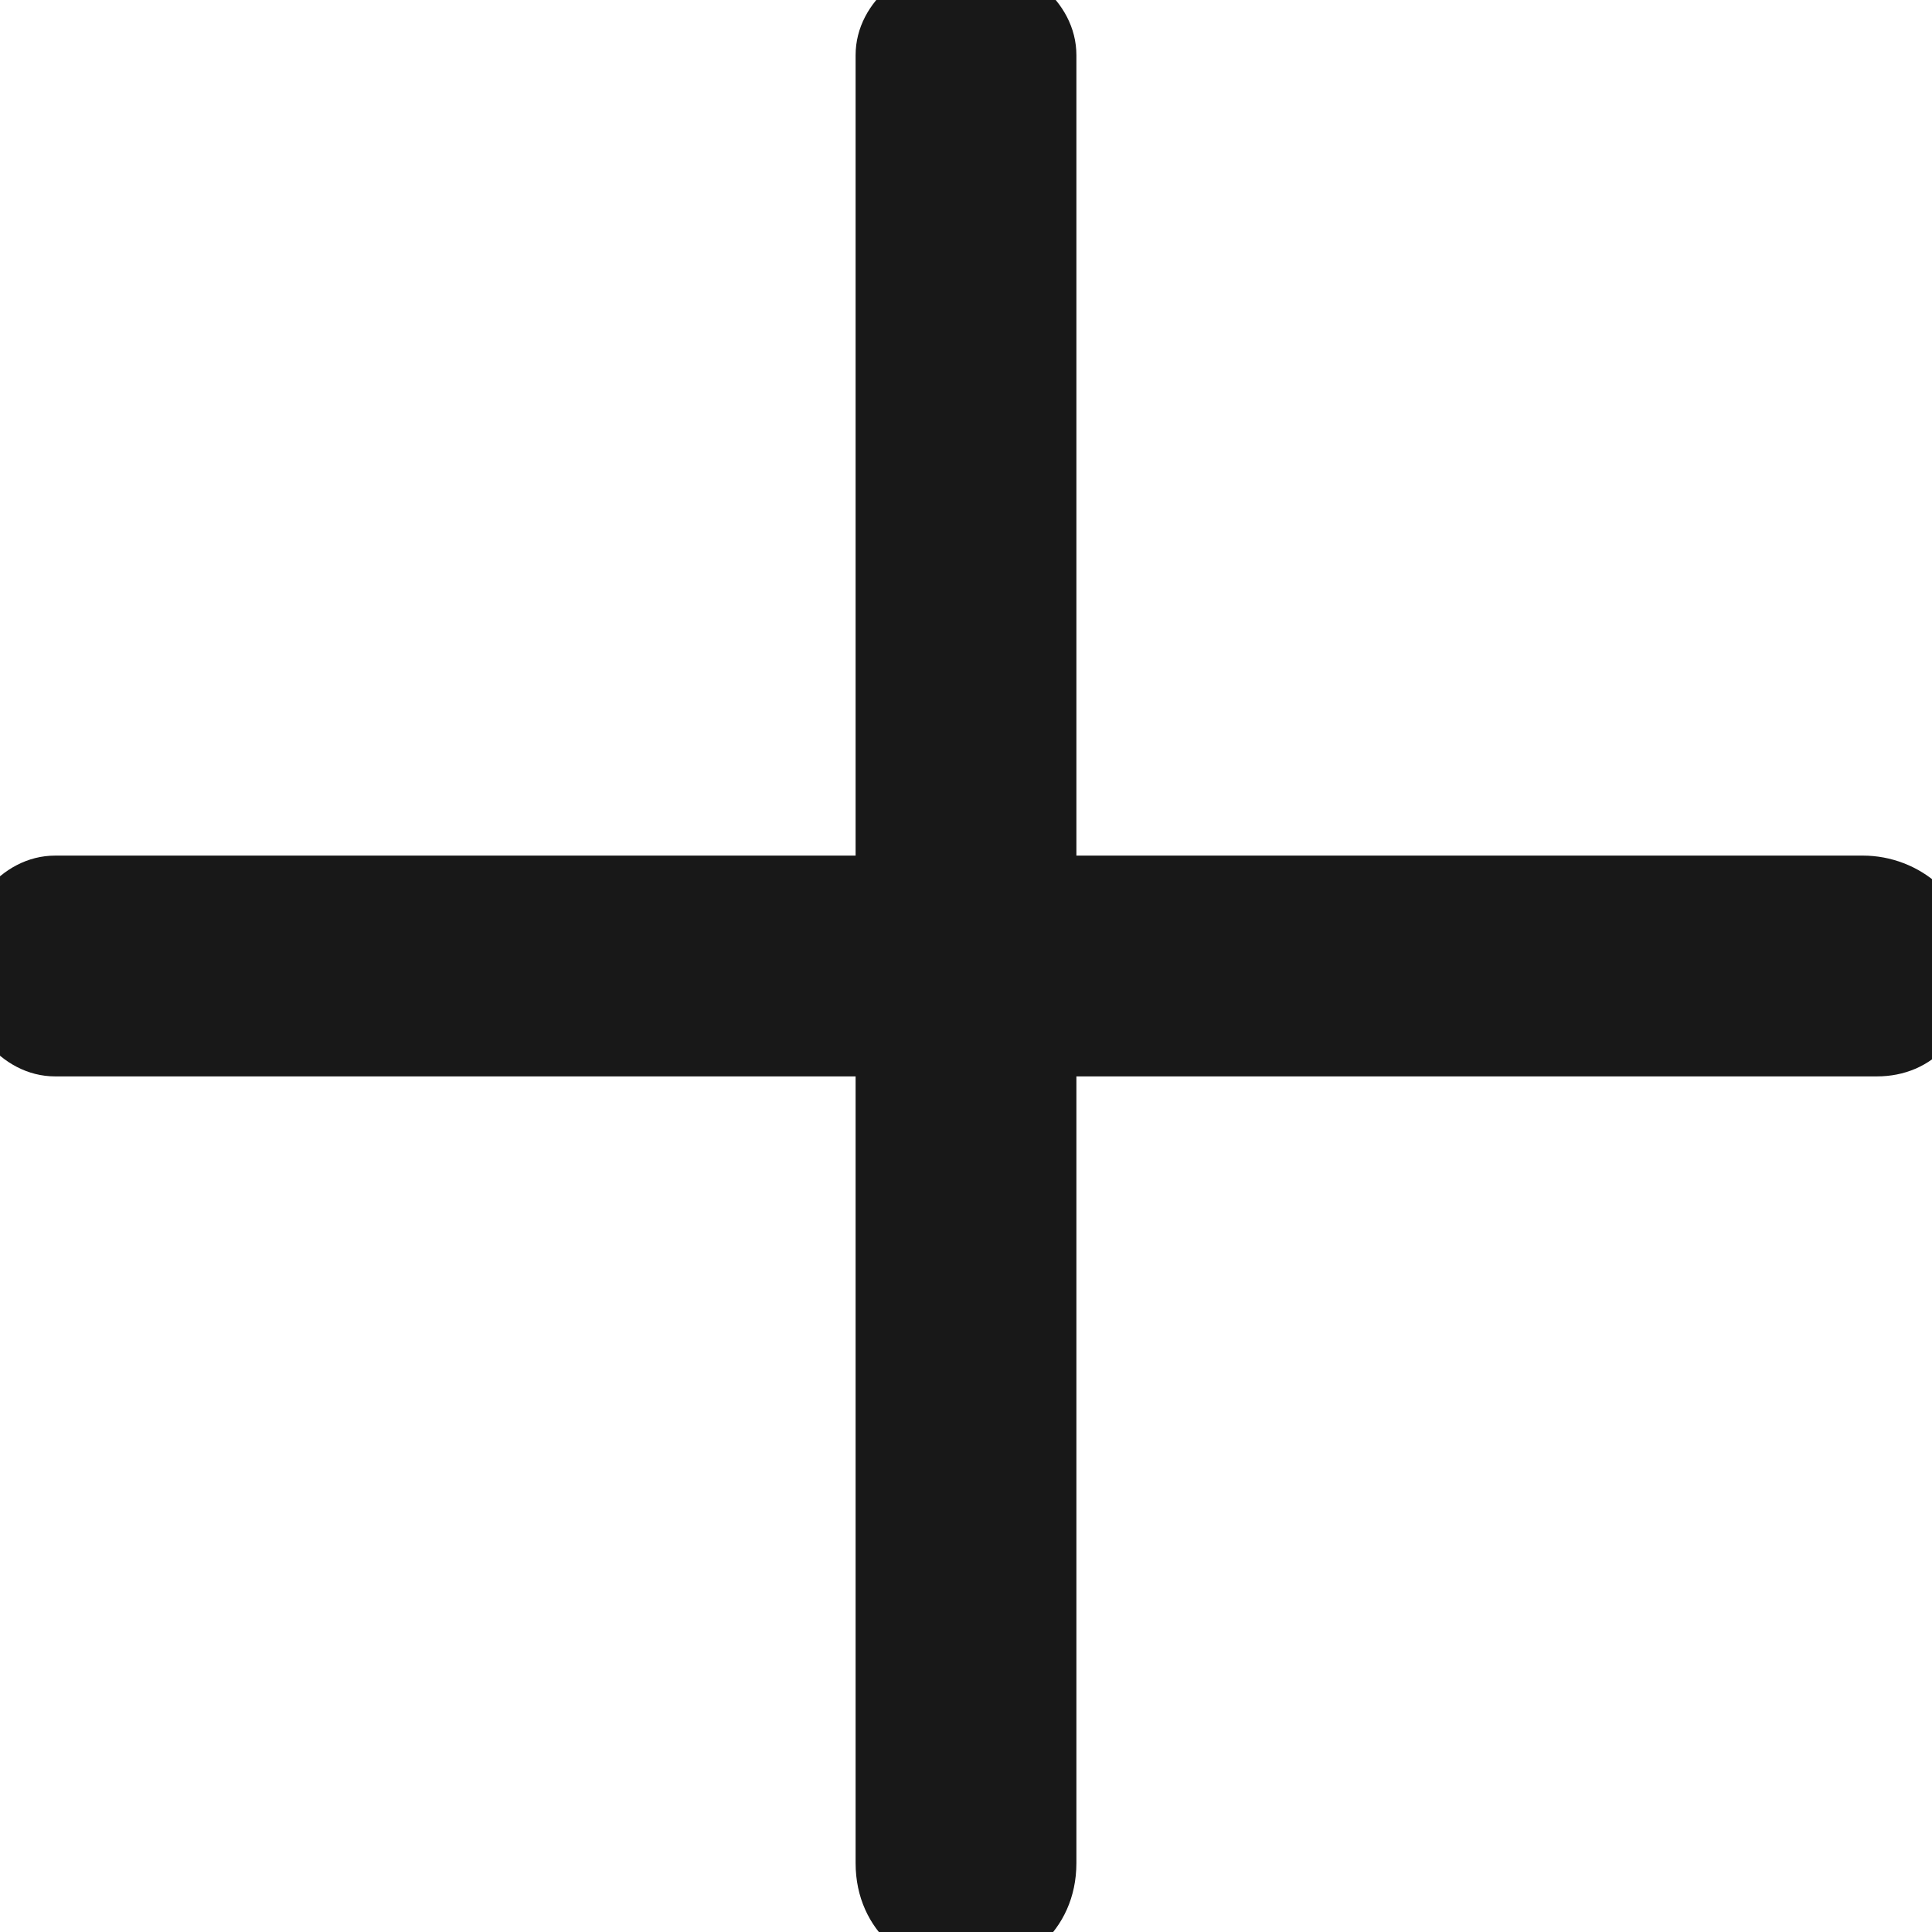 <?xml version="1.0" encoding="utf-8"?>
<!-- Generator: Adobe Illustrator 25.1.0, SVG Export Plug-In . SVG Version: 6.00 Build 0)  -->
<svg version="1.1" id="Layer_1" xmlns="http://www.w3.org/2000/svg" xmlns:xlink="http://www.w3.org/1999/xlink" x="0px" y="0px"
	 viewBox="0 0 14 14" style="enable-background:new 0 0 14 14;" xml:space="preserve">
<style type="text/css">
	.st0{clip-path:url(#SVGID_2_);}
	.st1{fill:#181818;}
</style>
<g>
	<defs>
		<rect id="SVGID_1_" width="14" height="14"/>
	</defs>
	<clipPath id="SVGID_2_">
		<use xlink:href="#SVGID_1_"  style="overflow:visible;"/>
	</clipPath>
	<g class="st0">
		<g>
			<path class="st1" d="M13.6,7.8H0.4C0,7.8-0.3,7.4-0.3,7S0,6.2,0.4,6.2h13.1c0.4,0,0.8,0.3,0.8,0.8S14,7.8,13.6,7.8z"/>
		</g>
		<g>
			<path class="st1" d="M7,14.3c-0.4,0-0.8-0.3-0.8-0.8V0.4C6.2,0,6.6-0.3,7-0.3S7.8,0,7.8,0.4v13.1C7.8,14,7.4,14.3,7,14.3z"/>
		</g>
	</g>
</g>
</svg>

